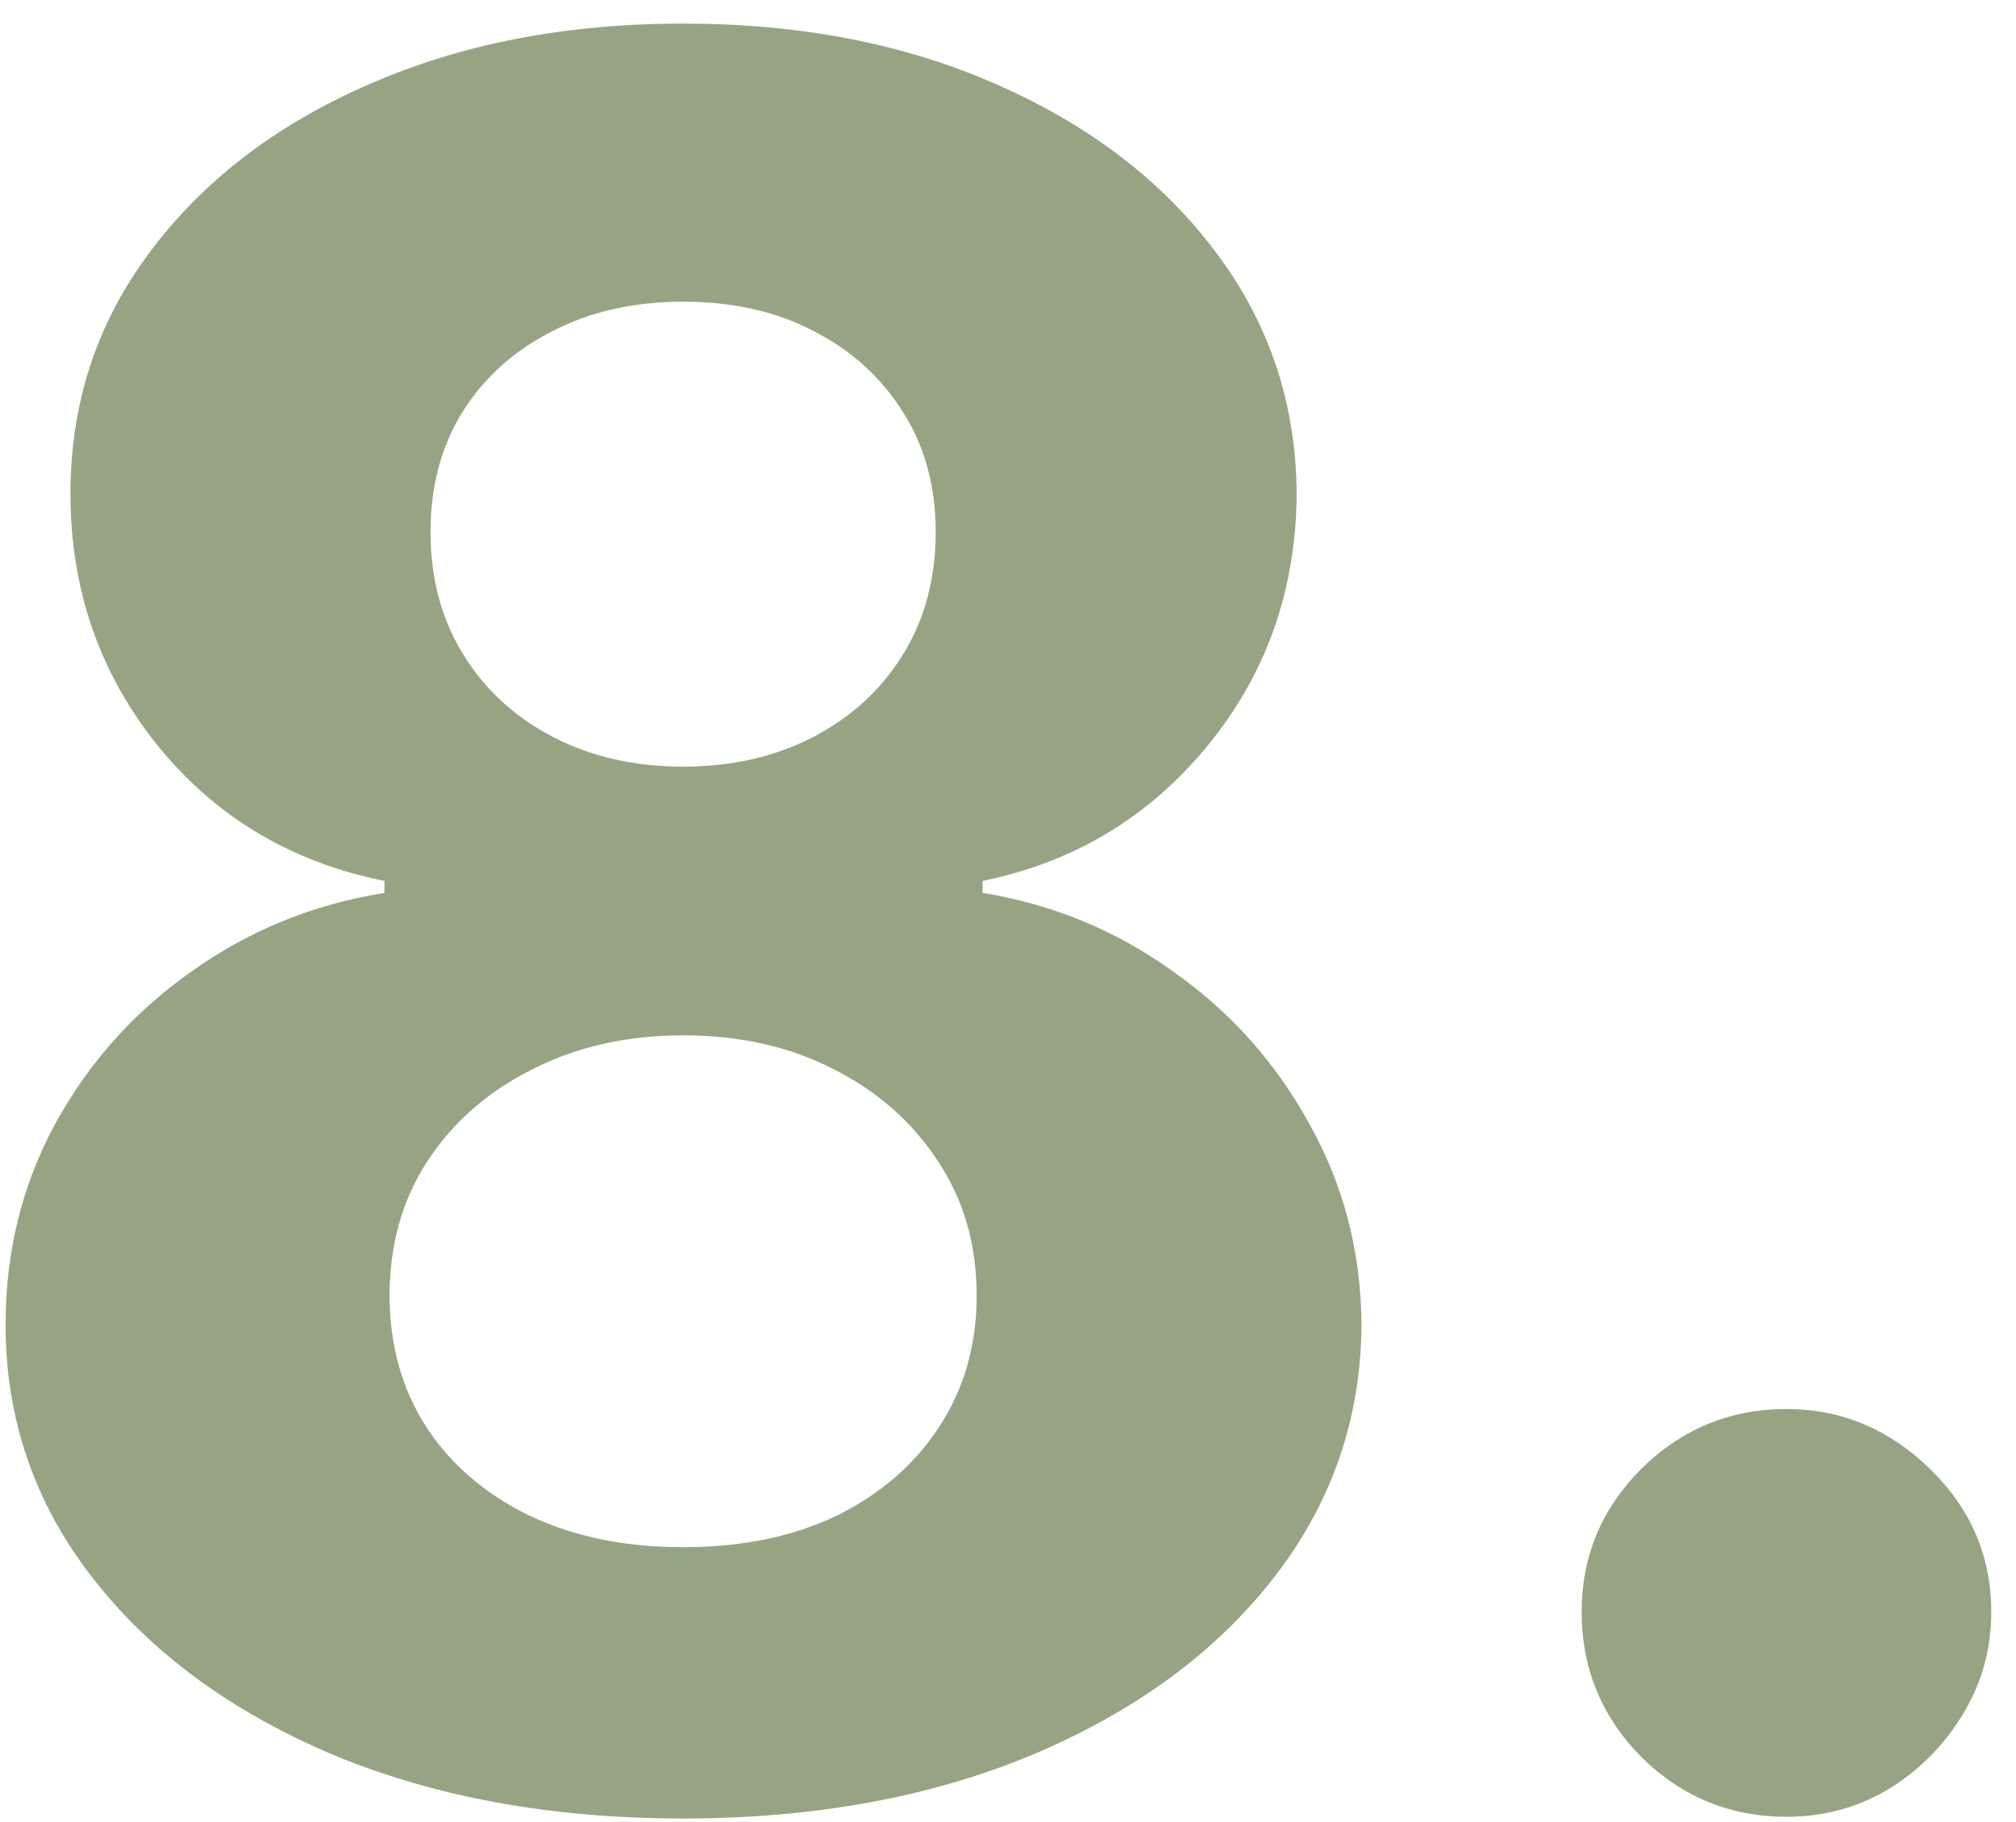 <svg width="73" height="66" viewBox="0 0 73 66" fill="none" xmlns="http://www.w3.org/2000/svg">
<path d="M24.736 65.865C19.978 65.865 15.744 65.093 12.037 63.548C8.349 61.982 5.455 59.85 3.354 57.152C1.253 54.453 0.202 51.394 0.202 47.975C0.202 45.338 0.8 42.918 1.994 40.714C3.21 38.489 4.858 36.645 6.938 35.183C9.019 33.699 11.347 32.752 13.921 32.34V31.907C10.543 31.227 7.803 29.59 5.702 26.994C3.601 24.378 2.551 21.34 2.551 17.879C2.551 14.604 3.508 11.689 5.424 9.135C7.34 6.56 9.966 4.541 13.303 3.079C16.661 1.595 20.472 0.854 24.736 0.854C29 0.854 32.801 1.595 36.138 3.079C39.495 4.562 42.132 6.591 44.048 9.166C45.964 11.72 46.932 14.624 46.952 17.879C46.932 21.36 45.861 24.399 43.739 26.994C41.617 29.59 38.898 31.227 35.581 31.907V32.34C38.115 32.752 40.412 33.699 42.472 35.183C44.553 36.645 46.2 38.489 47.416 40.714C48.652 42.918 49.28 45.338 49.301 47.975C49.28 51.394 48.219 54.453 46.118 57.152C44.017 59.85 41.112 61.982 37.404 63.548C33.717 65.093 29.494 65.865 24.736 65.865ZM24.736 56.039C26.858 56.039 28.712 55.658 30.298 54.896C31.884 54.113 33.12 53.042 34.006 51.683C34.912 50.302 35.365 48.716 35.365 46.924C35.365 45.091 34.902 43.474 33.975 42.073C33.048 40.652 31.791 39.539 30.205 38.736C28.619 37.912 26.796 37.5 24.736 37.5C22.697 37.5 20.874 37.912 19.267 38.736C17.66 39.539 16.393 40.652 15.466 42.073C14.56 43.474 14.107 45.091 14.107 46.924C14.107 48.716 14.55 50.302 15.435 51.683C16.321 53.042 17.567 54.113 19.174 54.896C20.781 55.658 22.635 56.039 24.736 56.039ZM24.736 27.767C26.508 27.767 28.083 27.406 29.463 26.685C30.844 25.964 31.925 24.965 32.708 23.688C33.491 22.411 33.882 20.938 33.882 19.27C33.882 17.622 33.491 16.18 32.708 14.944C31.925 13.687 30.854 12.709 29.494 12.008C28.135 11.287 26.549 10.927 24.736 10.927C22.944 10.927 21.358 11.287 19.978 12.008C18.597 12.709 17.516 13.687 16.733 14.944C15.971 16.18 15.59 17.622 15.59 19.27C15.59 20.938 15.981 22.411 16.764 23.688C17.547 24.965 18.628 25.964 20.009 26.685C21.389 27.406 22.964 27.767 24.736 27.767ZM64.688 65.803C62.649 65.803 60.898 65.082 59.435 63.64C57.993 62.178 57.273 60.427 57.273 58.388C57.273 56.369 57.993 54.639 59.435 53.197C60.898 51.755 62.649 51.034 64.688 51.034C66.666 51.034 68.396 51.755 69.879 53.197C71.362 54.639 72.104 56.369 72.104 58.388C72.104 59.747 71.754 60.993 71.053 62.126C70.374 63.239 69.478 64.135 68.365 64.815C67.253 65.474 66.027 65.803 64.688 65.803Z" fill="#97A483"/>
</svg>
